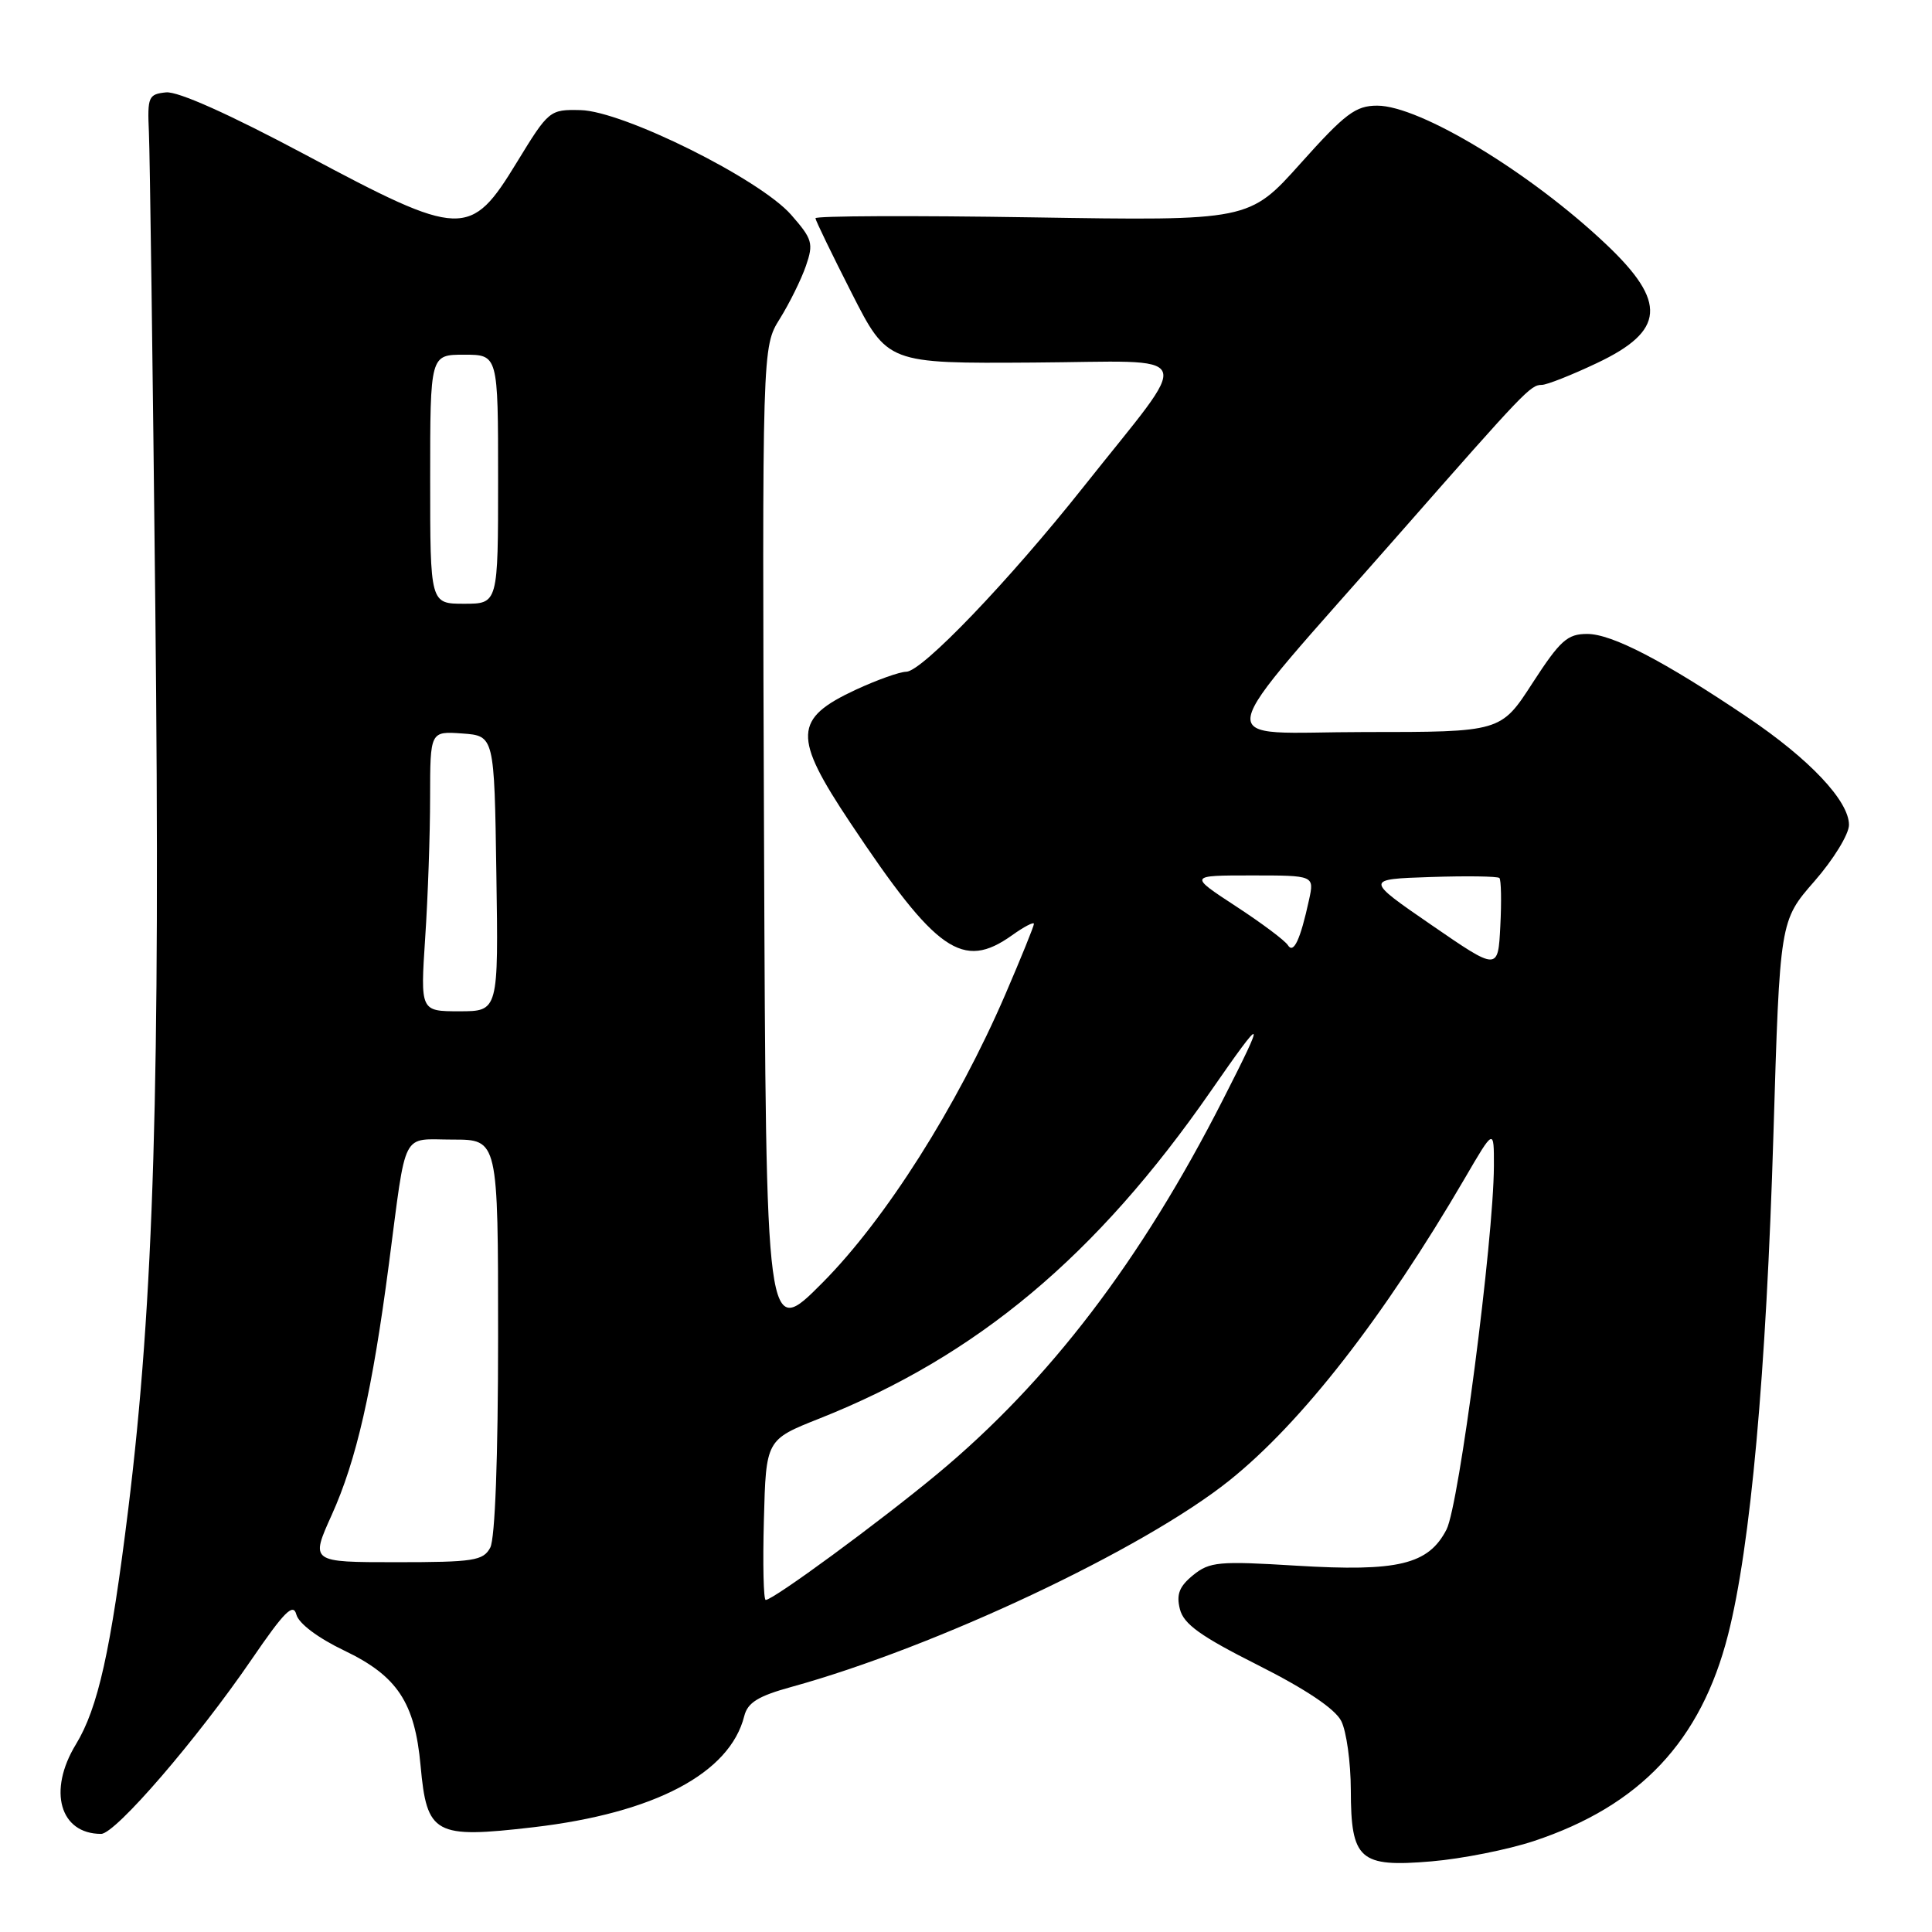 <?xml version="1.0" encoding="UTF-8" standalone="no"?>
<!DOCTYPE svg PUBLIC "-//W3C//DTD SVG 1.1//EN" "http://www.w3.org/Graphics/SVG/1.1/DTD/svg11.dtd" >
<svg xmlns="http://www.w3.org/2000/svg" xmlns:xlink="http://www.w3.org/1999/xlink" version="1.1" viewBox="0 0 256 256">
 <g >
 <path fill="currentColor"
d=" M 203.24 243.95 C 217.31 239.28 225.39 230.70 228.98 216.60 C 231.96 204.92 234.03 182.05 234.99 150.25 C 235.84 122.01 235.84 122.01 240.42 116.77 C 242.94 113.89 245.00 110.53 245.00 109.30 C 245.00 106.13 239.77 100.58 231.56 95.05 C 220.48 87.58 213.60 84.00 210.31 84.00 C 207.68 84.00 206.73 84.86 203.07 90.50 C 198.87 97.00 198.87 97.00 180.81 97.00 C 160.18 97.00 159.61 100.13 185.62 70.50 C 202.07 51.77 202.81 51.00 204.29 51.00 C 204.96 51.00 208.25 49.70 211.60 48.11 C 220.63 43.84 220.92 40.04 212.84 32.39 C 202.82 22.89 188.14 14.00 182.49 14.00 C 179.63 14.00 178.25 15.04 172.35 21.63 C 165.52 29.26 165.52 29.26 136.76 28.80 C 120.94 28.55 108.02 28.60 108.05 28.92 C 108.08 29.24 110.24 33.70 112.85 38.83 C 117.60 48.17 117.60 48.17 136.90 48.04 C 159.06 47.90 158.28 45.97 143.58 64.50 C 133.66 77.00 122.16 89.00 120.08 89.01 C 119.21 89.02 116.21 90.09 113.40 91.39 C 105.14 95.24 105.04 97.58 112.66 109.01 C 124.08 126.16 127.56 128.59 134.10 123.93 C 135.69 122.79 137.00 122.11 137.00 122.42 C 137.00 122.72 135.29 126.94 133.20 131.79 C 126.79 146.64 117.34 161.55 109.00 169.95 C 101.50 177.50 101.50 177.50 101.24 111.74 C 100.99 45.98 100.99 45.98 103.33 42.24 C 104.61 40.18 106.17 37.03 106.79 35.23 C 107.82 32.24 107.65 31.68 104.83 28.46 C 100.66 23.71 82.55 14.71 76.92 14.59 C 72.83 14.50 72.71 14.60 68.49 21.50 C 62.32 31.61 61.20 31.57 40.50 20.52 C 30.39 15.13 23.58 12.08 22.00 12.24 C 19.67 12.48 19.52 12.83 19.73 17.50 C 19.86 20.25 20.24 48.60 20.58 80.50 C 21.26 143.44 20.39 172.38 16.99 200.00 C 14.68 218.73 12.99 226.33 10.05 231.15 C 6.31 237.29 7.93 243.00 13.40 243.00 C 15.29 243.00 26.10 230.47 33.37 219.84 C 37.68 213.54 38.86 212.36 39.27 213.94 C 39.59 215.13 42.13 217.04 45.62 218.71 C 52.64 222.07 54.97 225.58 55.73 233.97 C 56.56 243.09 57.57 243.64 70.67 242.12 C 86.71 240.25 96.71 234.98 98.62 227.38 C 99.07 225.60 100.46 224.74 104.85 223.53 C 124.00 218.25 151.49 205.30 162.90 196.17 C 172.47 188.51 183.33 174.57 194.10 156.12 C 197.96 149.50 197.96 149.50 197.95 154.50 C 197.91 164.33 193.33 199.45 191.67 202.67 C 189.27 207.32 185.25 208.28 171.76 207.46 C 161.49 206.83 160.29 206.94 158.10 208.71 C 156.26 210.21 155.85 211.26 156.34 213.21 C 156.84 215.21 159.08 216.81 166.73 220.66 C 173.06 223.85 176.91 226.44 177.72 228.04 C 178.41 229.39 178.98 233.51 178.99 237.18 C 179.01 246.45 180.13 247.45 189.69 246.64 C 193.70 246.30 199.80 245.09 203.24 243.95 Z  M 101.22 201.39 C 101.50 190.77 101.50 190.77 108.56 187.97 C 129.44 179.69 145.30 166.42 160.49 144.50 C 167.60 134.25 167.81 134.41 162.06 145.69 C 151.22 167.00 138.99 183.02 124.23 195.28 C 116.52 201.68 102.47 212.00 101.46 212.00 C 101.17 212.00 101.06 207.22 101.22 201.39 Z  M 43.95 200.75 C 47.23 193.49 49.33 184.28 51.53 167.50 C 53.91 149.38 53.08 151.00 60.02 151.00 C 66.00 151.00 66.00 151.00 66.00 177.07 C 66.00 193.12 65.60 203.87 64.96 205.07 C 64.03 206.80 62.78 207.00 52.53 207.00 C 41.13 207.00 41.13 207.00 43.95 200.75 Z  M 56.34 124.25 C 56.70 118.89 56.99 110.54 56.99 105.69 C 57.00 96.89 57.00 96.89 61.25 97.19 C 65.50 97.50 65.50 97.50 65.77 115.75 C 66.05 134.00 66.05 134.00 60.87 134.00 C 55.70 134.00 55.70 134.00 56.34 124.25 Z  M 189.68 122.57 C 180.86 116.50 180.86 116.50 189.55 116.21 C 194.34 116.05 198.44 116.11 198.68 116.34 C 198.91 116.58 198.97 119.44 198.80 122.70 C 198.50 128.64 198.50 128.64 189.68 122.57 Z  M 170.65 125.24 C 170.27 124.63 167.16 122.30 163.74 120.07 C 157.52 116.00 157.52 116.00 165.84 116.00 C 174.16 116.00 174.16 116.00 173.45 119.25 C 172.30 124.54 171.40 126.45 170.65 125.24 Z  M 57.00 63.50 C 57.00 47.00 57.00 47.00 61.50 47.00 C 66.00 47.00 66.00 47.00 66.00 63.50 C 66.00 80.00 66.00 80.00 61.50 80.00 C 57.00 80.00 57.00 80.00 57.00 63.50 Z "/>
</g>
</svg>